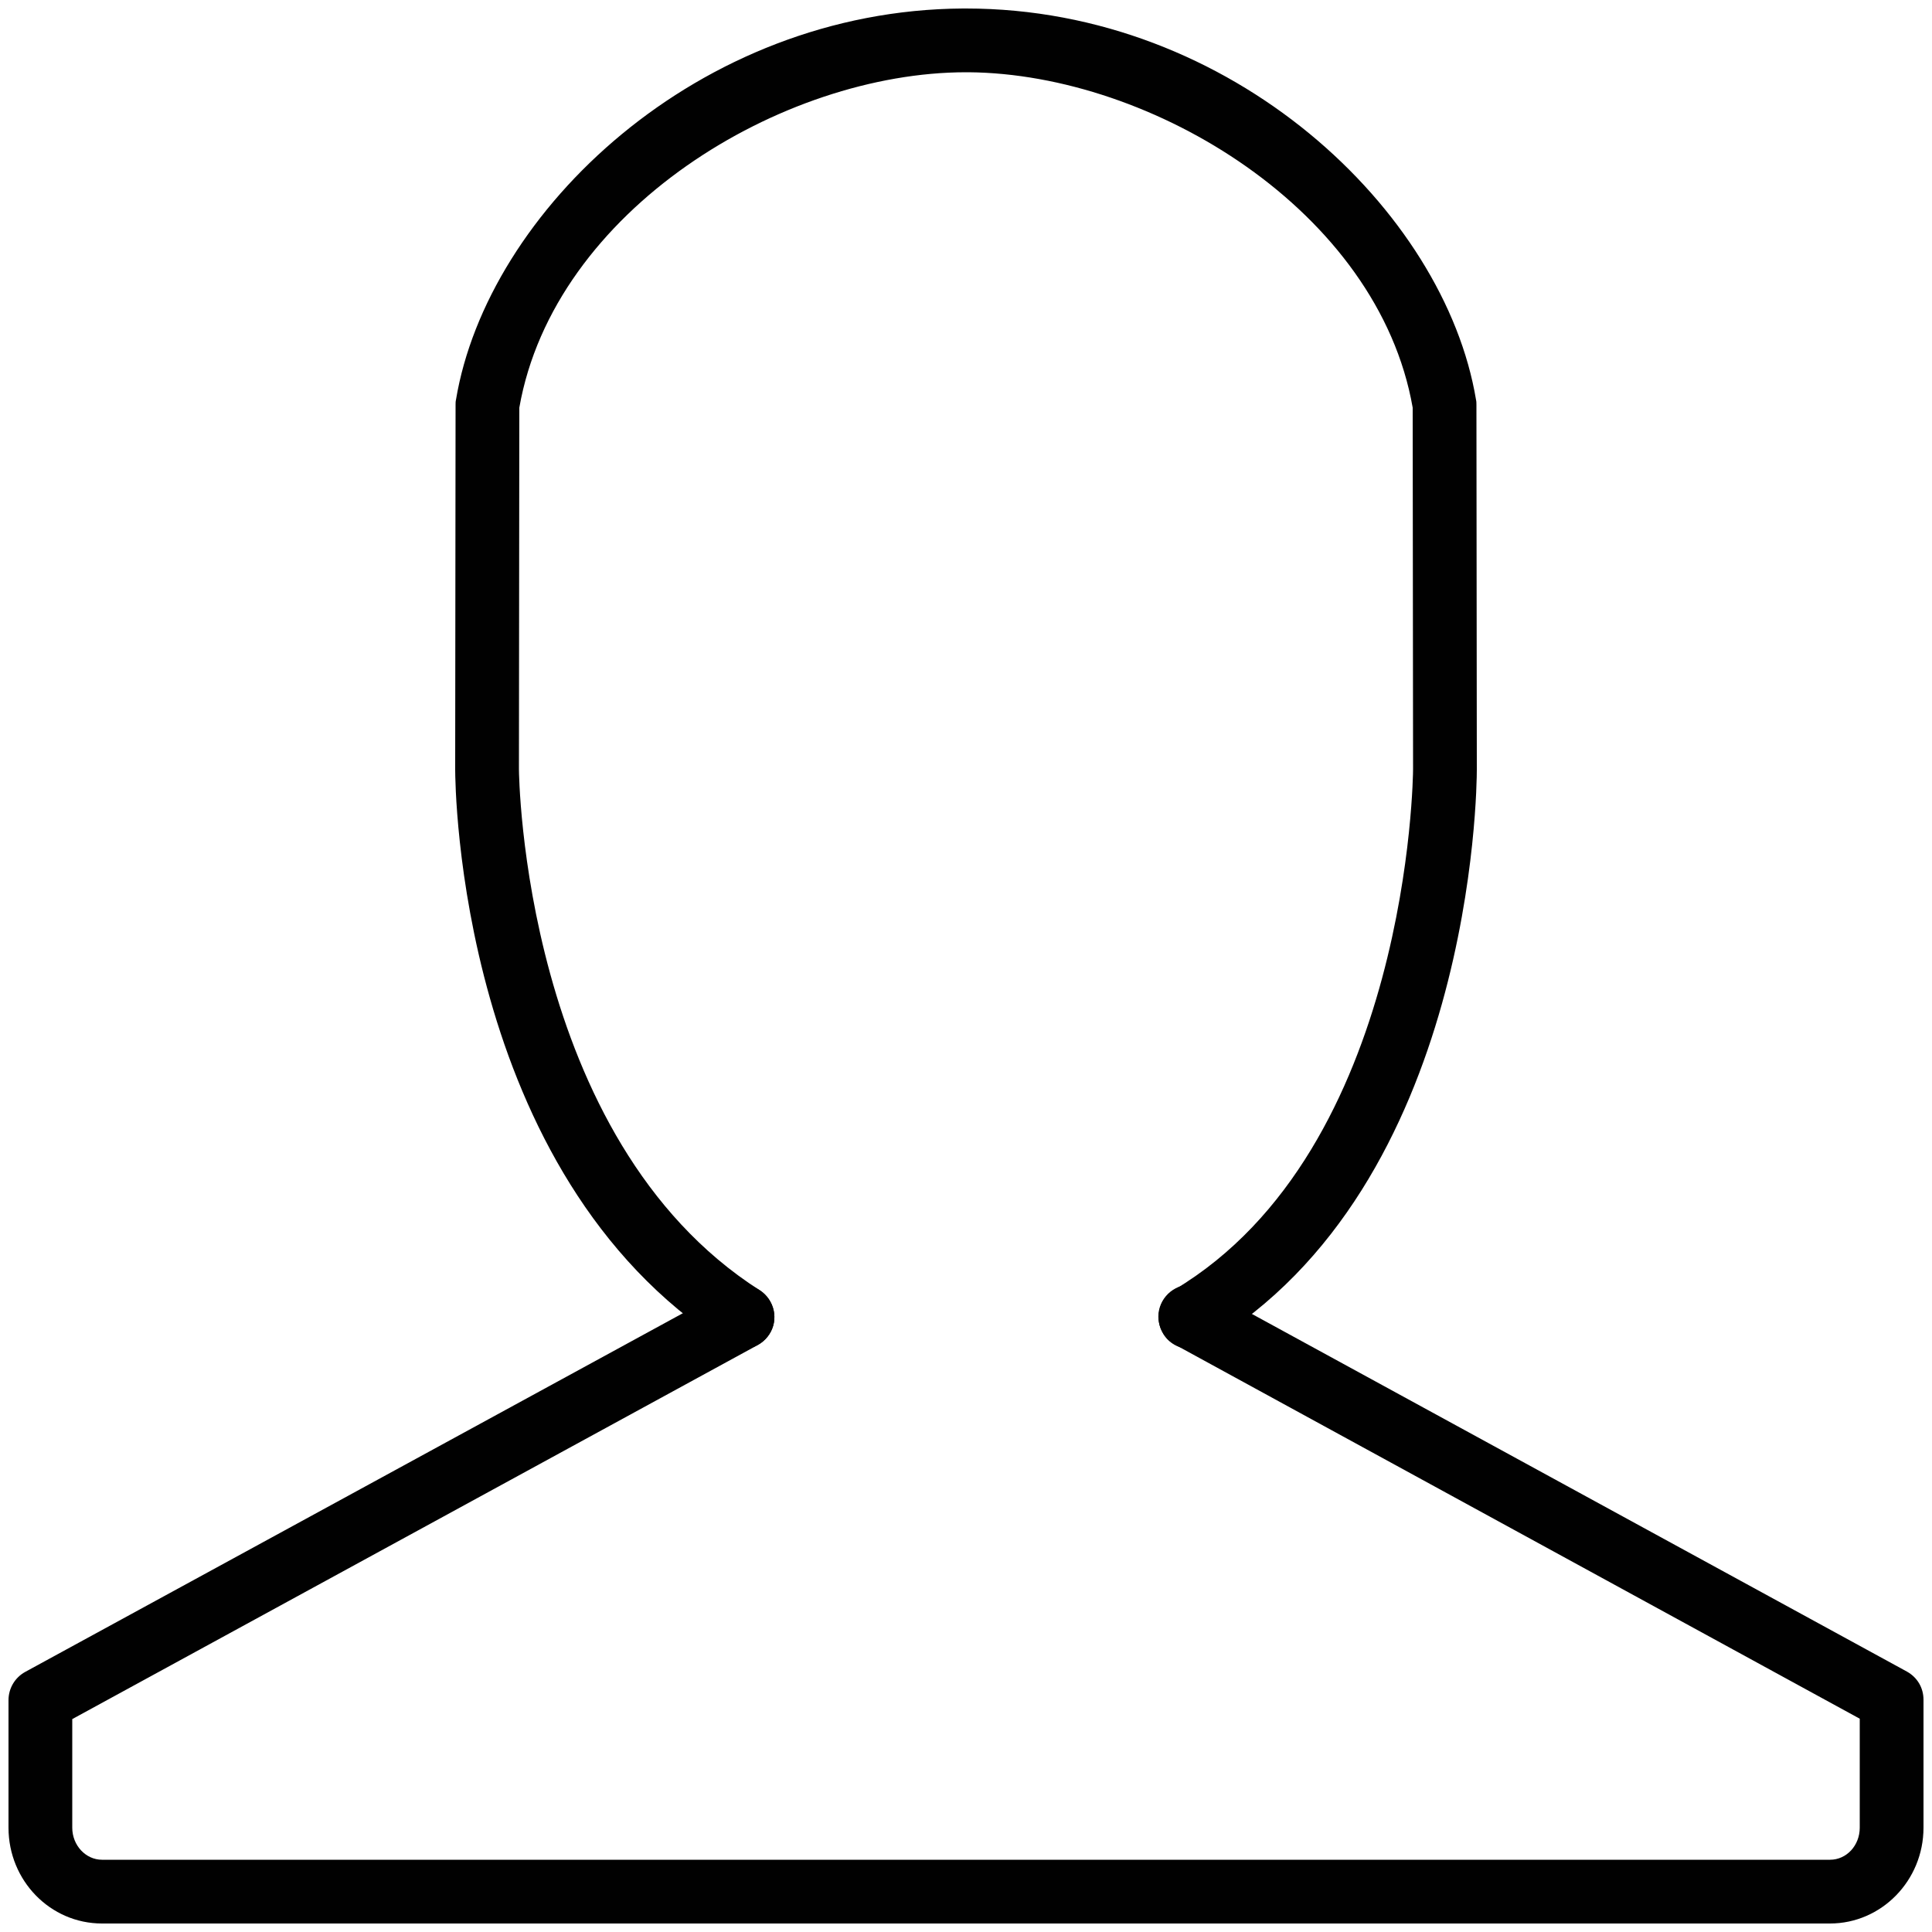 <?xml version="1.0" encoding="utf-8"?>
<!-- Generator: Adobe Illustrator 22.1.0, SVG Export Plug-In . SVG Version: 6.00 Build 0)  -->
<svg version="1.1" id="Layer_1" xmlns="http://www.w3.org/2000/svg" xmlns:xlink="http://www.w3.org/1999/xlink" x="0px" y="0px"
	 viewBox="0 0 500 500" style="enable-background:new 0 0 500 500;" xml:space="preserve">
<style type="text/css">
	.st0{fill:#010101;}
</style>
<g>
	<path class="st0" d="M473.6,497.8H26.4C13,497.8,2.2,486.7,2.2,473v-33c0-3,1.6-5.8,4.3-7.3l181.7-99.1c4-2.2,9-0.7,11.2,3.3
		c2.2,4,0.7,9-3.3,11.2L18.7,444.9V473c0,4.6,3.5,8.3,7.7,8.3h447.2c4.3,0,7.7-3.7,7.7-8.3v-28.2l-177.2-96.8
		c-4-2.2-5.5-7.2-3.3-11.2c2.2-4,7.2-5.5,11.2-3.3l181.5,99.1c2.7,1.5,4.3,4.2,4.3,7.3V473C497.8,486.7,486.9,497.8,473.6,497.8z"/>
	<path class="st0" d="M308.1,349.1c-2.8,0-5.6-1.4-7.1-4c-2.3-3.9-1.1-9,2.9-11.3c61-36.4,61.8-133.7,61.8-134.7l-0.1-93.6
		c-8.9-50.9-67.4-86.4-114.9-86.8c-0.2,0-0.5,0-0.7,0c-47.6,0-106.6,35.6-115.6,86.8l-0.1,93.6c0,0.9,0.9,95.6,62.3,134.8
		c3.8,2.5,5,7.6,2.5,11.4s-7.6,5-11.4,2.5c-69.1-44.1-69.9-144.5-69.9-148.7l0.1-94.3c0-0.5,0-0.9,0.1-1.3
		C126.1,54.7,180.7,2.6,249.2,2.2c0.2,0,0.5,0,0.8,0c68.9,0,123.9,52.4,132,101.3c0.1,0.4,0.1,0.9,0.1,1.4l0.1,94.3
		c0,4.4-0.8,107.6-69.9,148.9C311,348.8,309.5,349.1,308.1,349.1z"/>
</g>
</svg>
